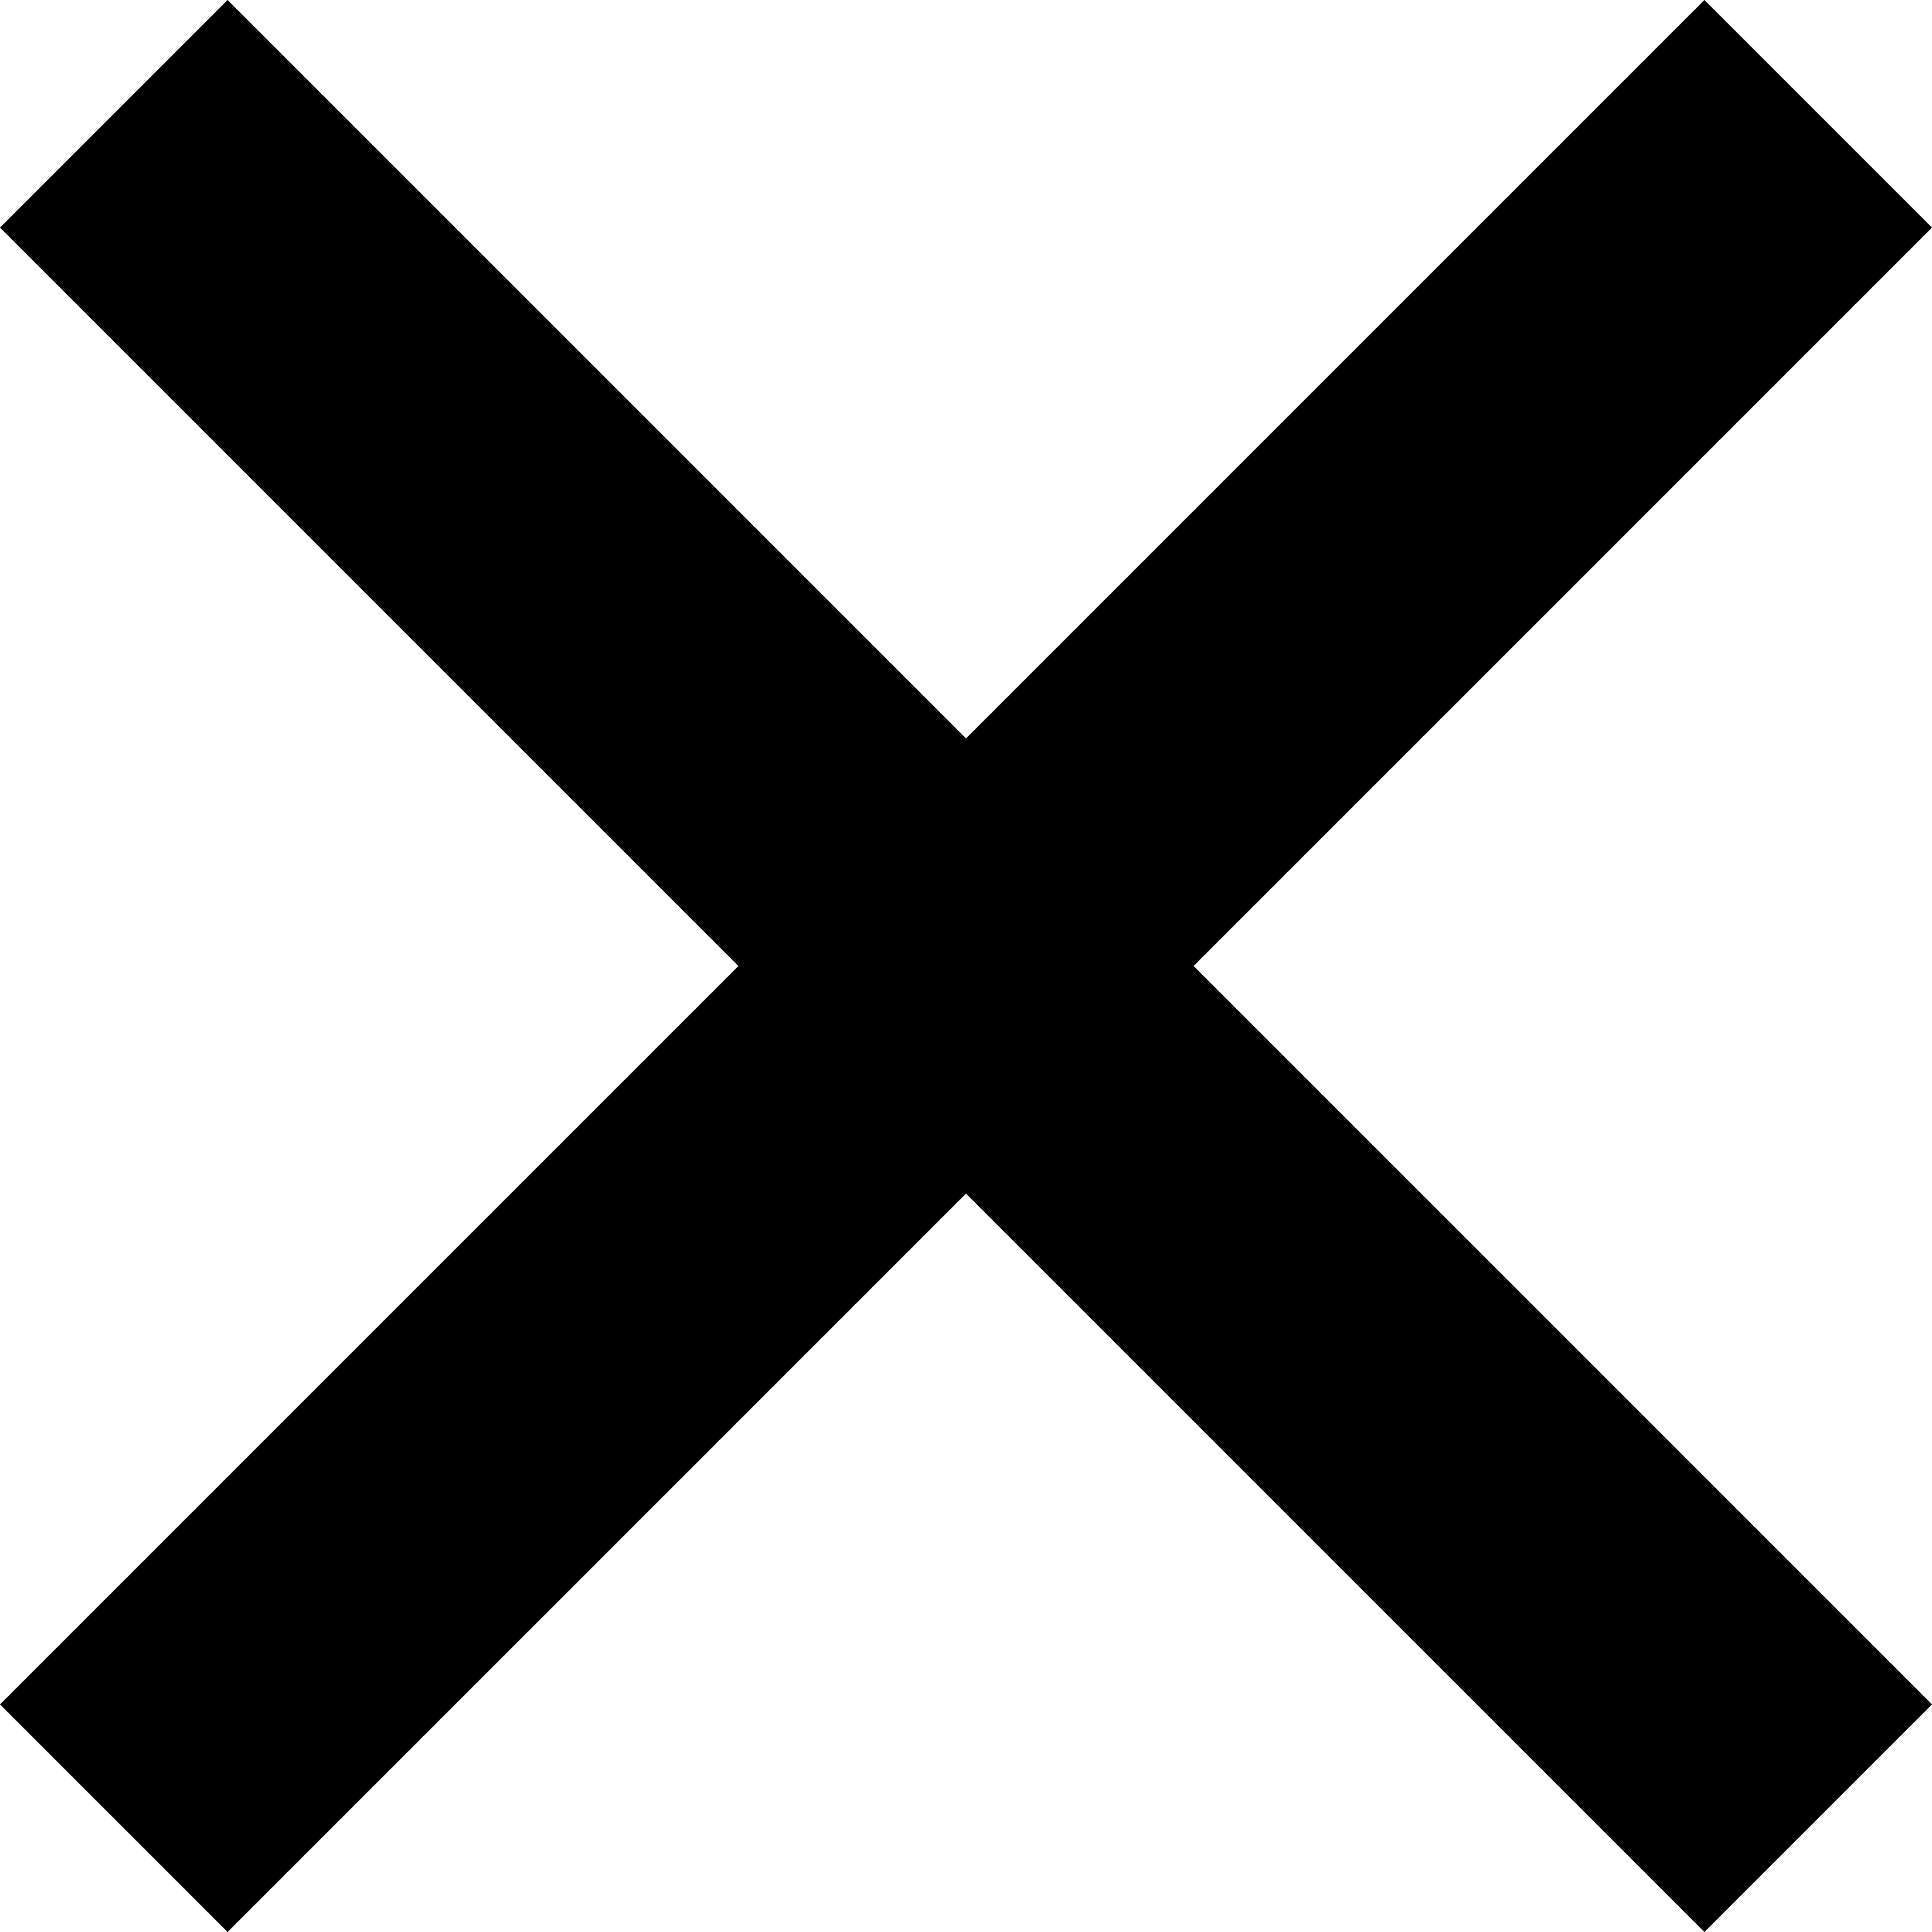 <?xml version="1.0" encoding="iso-8859-1"?>
<!-- Generator: Adobe Illustrator 19.0.0, SVG Export Plug-In . SVG Version: 6.00 Build 0)  -->
<svg version="1.1" id="Capa_1" xmlns="http://www.w3.org/2000/svg" xmlns:xlink="http://www.w3.org/1999/xlink" x="0px" y="0px"
	 viewBox="0 0 307.2 307.2" style="enable-background:new 0 0 307.2 307.2;" xml:space="preserve">
<g>
	<g>
		<polygon points="307.2,36.198 271.002,0 153.6,117.402 36.198,0 0,36.198 117.402,153.6 0,271.002 36.198,307.2 153.6,189.798 
			271.002,307.2 307.2,271.002 189.798,153.6 		"/>
	</g>
</g>
<g>
</g>
<g>
</g>
<g>
</g>
<g>
</g>
<g>
</g>
<g>
</g>
<g>
</g>
<g>
</g>
<g>
</g>
<g>
</g>
<g>
</g>
<g>
</g>
<g>
</g>
<g>
</g>
<g>
</g>
</svg>
